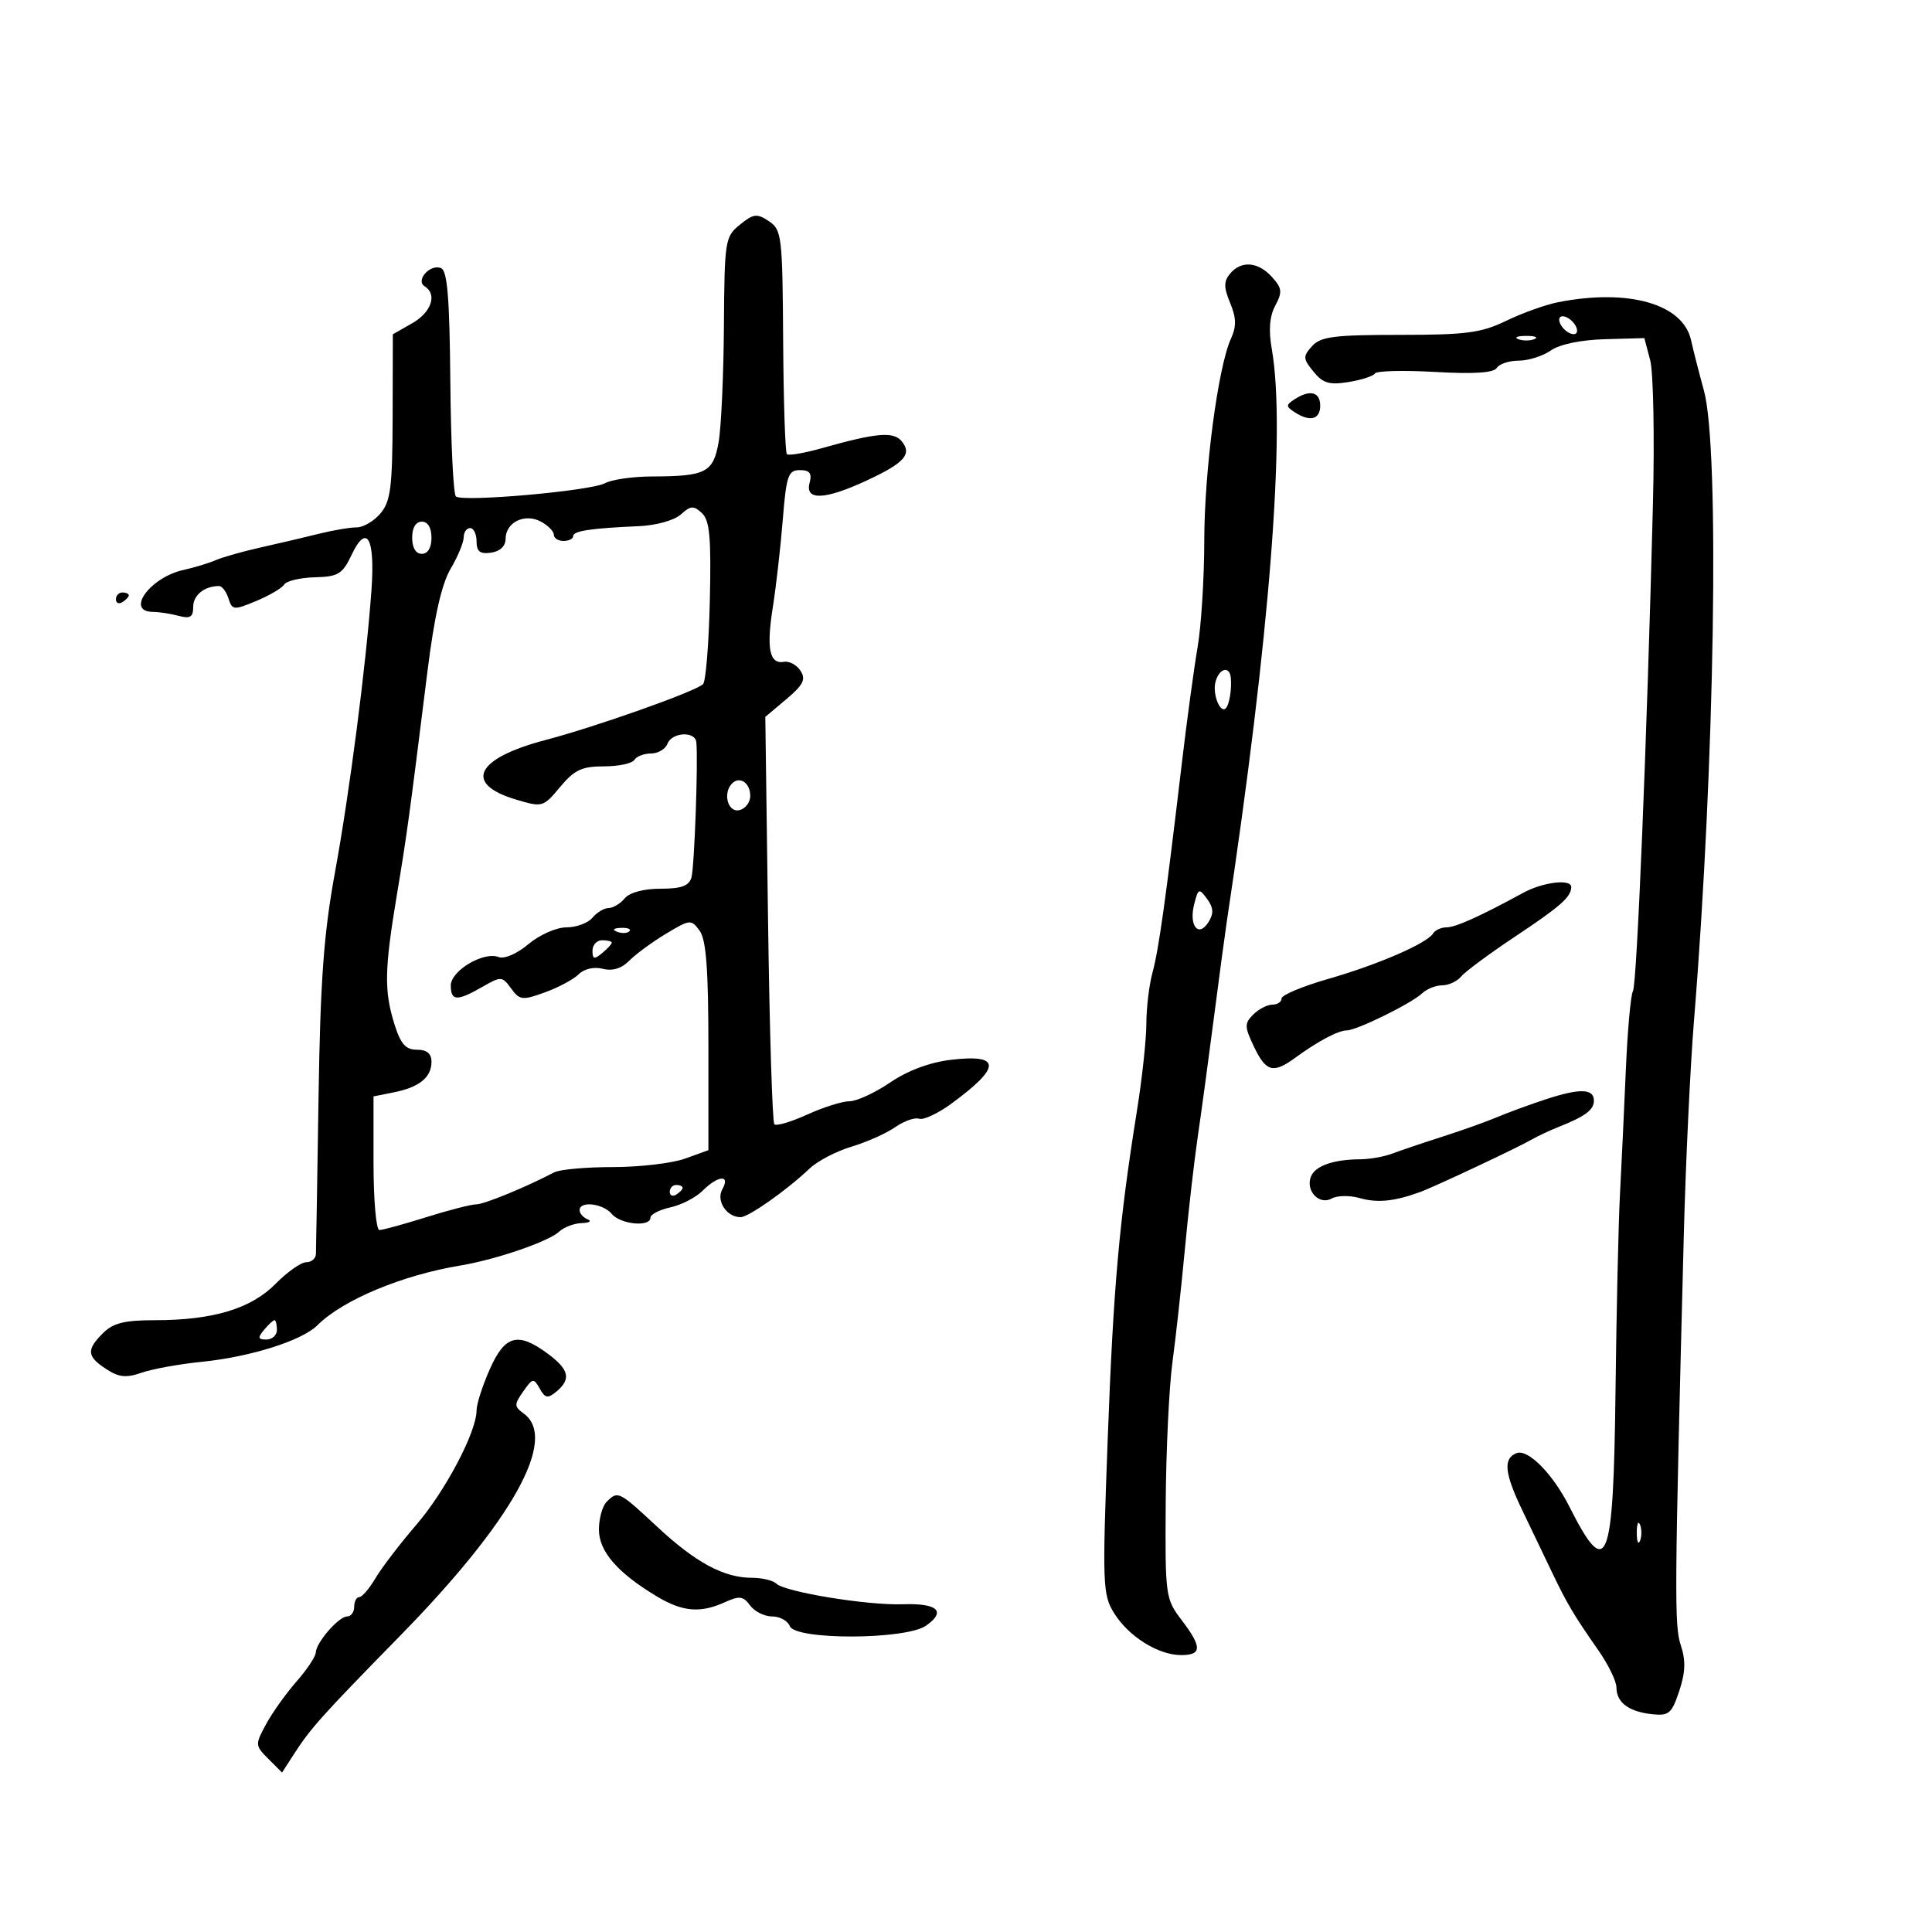 <svg xmlns="http://www.w3.org/2000/svg" width="300" height="300" viewBox="0 0 300 300" version="1.1">
	<path d="M 114.894 34.885 C 112.587 36.753, 112.497 37.324, 112.409 50.662 C 112.359 58.273, 111.990 66.368, 111.588 68.652 C 110.756 73.382, 109.619 73.965, 101.184 73.986 C 98.261 73.994, 94.997 74.466, 93.933 75.036 C 91.693 76.235, 71.849 77.993, 70.790 77.087 C 70.399 76.753, 70.011 68.750, 69.927 59.304 C 69.811 46.147, 69.468 42.010, 68.461 41.623 C 66.757 40.970, 64.476 43.558, 65.951 44.470 C 67.938 45.698, 66.980 48.504, 63.994 50.203 L 61 51.907 60.967 64.703 C 60.938 75.619, 60.664 77.823, 59.099 79.698 C 58.090 80.907, 56.417 81.894, 55.382 81.893 C 54.347 81.892, 51.700 82.340, 49.500 82.889 C 47.300 83.437, 43.250 84.388, 40.500 85.002 C 37.750 85.615, 34.600 86.505, 33.500 86.981 C 32.400 87.456, 30.150 88.139, 28.500 88.500 C 23.314 89.634, 19.416 94.980, 23.750 95.014 C 24.712 95.021, 26.512 95.299, 27.750 95.630 C 29.537 96.109, 30 95.820, 30 94.224 C 30 92.410, 31.756 91, 34.014 91 C 34.482 91, 35.141 91.869, 35.478 92.930 C 36.057 94.756, 36.291 94.777, 39.795 93.318 C 41.833 92.469, 43.786 91.319, 44.136 90.762 C 44.486 90.205, 46.622 89.701, 48.883 89.642 C 52.523 89.546, 53.176 89.149, 54.593 86.163 C 56.953 81.188, 58.264 83.512, 57.679 91.637 C 56.835 103.355, 54.300 122.963, 52.007 135.500 C 50.269 145.006, 49.739 152.280, 49.461 170.500 C 49.267 183.150, 49.085 194.063, 49.055 194.750 C 49.025 195.438, 48.347 196, 47.548 196 C 46.750 196, 44.612 197.505, 42.798 199.345 C 38.978 203.219, 33.077 205, 24.057 205 C 19.333 205, 17.560 205.440, 16 207 C 13.391 209.609, 13.477 210.611, 16.483 212.581 C 18.459 213.876, 19.583 213.992, 21.993 213.152 C 23.658 212.572, 27.828 211.815, 31.260 211.470 C 38.892 210.704, 46.885 208.181, 49.295 205.778 C 53.231 201.851, 62.454 198, 71.500 196.506 C 76.964 195.603, 85.215 192.774, 86.821 191.252 C 87.548 190.563, 89.123 189.964, 90.321 189.921 C 91.520 189.878, 91.938 189.615, 91.250 189.338 C 90.563 189.060, 90 188.421, 90 187.917 C 90 186.439, 93.643 186.864, 95 188.500 C 96.351 190.128, 101 190.577, 101 189.079 C 101 188.573, 102.396 187.852, 104.102 187.478 C 105.808 187.103, 108.058 185.942, 109.102 184.898 C 111.508 182.492, 113.461 182.353, 112.159 184.681 C 111.162 186.462, 112.828 189, 114.995 189 C 116.234 189, 122.174 184.814, 125.719 181.445 C 126.939 180.285, 129.864 178.759, 132.219 178.055 C 134.573 177.350, 137.625 175.989, 139 175.030 C 140.375 174.070, 142.049 173.479, 142.720 173.716 C 143.392 173.953, 145.642 172.902, 147.720 171.381 C 155.509 165.680, 155.496 163.637, 147.676 164.565 C 144.377 164.957, 140.948 166.235, 138.221 168.090 C 135.867 169.690, 133.030 171, 131.916 171 C 130.802 171, 127.846 171.931, 125.348 173.069 C 122.849 174.207, 120.552 174.885, 120.243 174.576 C 119.933 174.266, 119.490 159.906, 119.258 142.664 L 118.837 111.315 122.105 108.565 C 124.740 106.348, 125.166 105.494, 124.304 104.158 C 123.716 103.246, 122.558 102.620, 121.731 102.768 C 119.484 103.168, 118.985 100.718, 120.004 94.283 C 120.508 91.102, 121.201 85.013, 121.545 80.750 C 122.103 73.832, 122.389 73, 124.202 73 C 125.741 73, 126.107 73.485, 125.710 75 C 124.986 77.771, 128.109 77.628, 134.627 74.593 C 140.471 71.872, 141.670 70.512, 139.999 68.499 C 138.731 66.971, 136.059 67.208, 127.580 69.603 C 124.874 70.368, 122.447 70.780, 122.187 70.520 C 121.927 70.260, 121.666 62.331, 121.607 52.899 C 121.506 36.634, 121.392 35.679, 119.394 34.349 C 117.536 33.112, 117.005 33.176, 114.894 34.885 M 191.001 42.499 C 190.008 43.695, 190.012 44.614, 191.018 47.044 C 191.984 49.375, 192.011 50.680, 191.135 52.604 C 189.134 56.994, 187.008 73.131, 186.998 84 C 186.993 89.775, 186.527 97.200, 185.962 100.500 C 185.397 103.800, 184.297 111.900, 183.517 118.500 C 180.983 139.935, 179.931 147.437, 178.963 151 C 178.439 152.925, 178.009 156.499, 178.006 158.942 C 178.003 161.386, 177.347 167.461, 176.550 172.442 C 173.772 189.796, 172.894 199.654, 172.004 223.469 C 171.160 246.055, 171.216 247.614, 172.985 250.469 C 175.241 254.112, 179.848 257, 183.404 257 C 186.664 257, 186.675 255.752, 183.455 251.529 C 180.979 248.283, 180.912 247.786, 181.011 233.346 C 181.066 225.181, 181.538 215.350, 182.059 211.500 C 182.580 207.650, 183.447 199.775, 183.984 194 C 184.522 188.225, 185.424 180.350, 185.988 176.500 C 186.553 172.650, 187.682 164.325, 188.498 158 C 189.314 151.675, 190.220 144.925, 190.511 143 C 197.158 99.063, 199.695 66.737, 197.482 54.194 C 196.963 51.256, 197.135 49.115, 198.025 47.454 C 199.150 45.350, 199.080 44.746, 197.509 43.010 C 195.352 40.627, 192.726 40.421, 191.001 42.499 M 241.962 46.923 C 240.016 47.304, 236.387 48.603, 233.896 49.808 C 230.006 51.692, 227.676 52, 217.339 52 C 207.149 52, 205.069 52.268, 203.735 53.750 C 202.298 55.347, 202.318 55.693, 203.956 57.707 C 205.423 59.511, 206.419 59.806, 209.400 59.323 C 211.407 58.997, 213.255 58.397, 213.506 57.990 C 213.758 57.582, 217.959 57.477, 222.842 57.755 C 228.870 58.099, 231.945 57.898, 232.419 57.131 C 232.804 56.509, 234.341 56, 235.837 56 C 237.332 56, 239.569 55.290, 240.809 54.422 C 242.175 53.464, 245.477 52.776, 249.197 52.672 L 255.332 52.500 256.240 55.926 C 256.740 57.811, 256.931 67.936, 256.664 78.426 C 255.736 115.007, 254.178 152.902, 253.562 153.899 C 253.221 154.451, 252.723 159.987, 252.456 166.202 C 252.188 172.416, 251.779 181.100, 251.546 185.500 C 251.313 189.900, 251.003 203.625, 250.856 216 C 250.533 243.173, 249.566 245.587, 243.674 233.917 C 241.114 228.846, 237.270 224.959, 235.492 225.642 C 233.381 226.452, 233.609 228.752, 236.372 234.500 C 237.693 237.250, 239.742 241.525, 240.925 244 C 243.334 249.041, 244.301 250.671, 248.250 256.347 C 249.763 258.521, 251 261.077, 251 262.028 C 251 264.344, 252.900 265.781, 256.484 266.175 C 259.140 266.467, 259.578 266.098, 260.748 262.593 C 261.714 259.696, 261.779 257.860, 260.998 255.494 C 259.978 252.402, 260.009 248.027, 261.454 192 C 261.745 180.725, 262.458 165.650, 263.040 158.500 C 266.274 118.731, 267.050 69.639, 264.587 60.654 C 263.810 57.819, 262.911 54.300, 262.589 52.833 C 261.352 47.197, 252.909 44.778, 241.962 46.923 M 242.188 50.063 C 242.428 50.784, 243.216 51.572, 243.938 51.813 C 244.688 52.063, 245.063 51.688, 244.813 50.938 C 244.572 50.216, 243.784 49.428, 243.063 49.188 C 242.313 48.938, 241.938 49.313, 242.188 50.063 M 235.750 52.662 C 236.438 52.940, 237.563 52.940, 238.250 52.662 C 238.938 52.385, 238.375 52.158, 237 52.158 C 235.625 52.158, 235.063 52.385, 235.750 52.662 M 201 62.015 C 199.667 62.891, 199.667 63.109, 201 63.985 C 203.393 65.556, 205 65.160, 205 63 C 205 60.840, 203.393 60.444, 201 62.015 M 105.711 79.890 C 104.699 80.801, 101.877 81.588, 99.211 81.703 C 91.760 82.025, 89 82.443, 89 83.250 C 89 83.662, 88.325 84, 87.500 84 C 86.675 84, 86 83.566, 86 83.035 C 86 82.505, 85.094 81.586, 83.987 80.993 C 81.480 79.651, 78.518 81.101, 78.508 83.675 C 78.503 84.803, 77.641 85.622, 76.250 85.820 C 74.539 86.063, 74 85.644, 74 84.070 C 74 82.931, 73.550 82, 73 82 C 72.450 82, 72 82.649, 72 83.443 C 72 84.236, 71.085 86.437, 69.966 88.333 C 68.580 90.682, 67.441 95.718, 66.390 104.140 C 63.485 127.413, 63.197 129.516, 61.618 139 C 59.695 150.546, 59.633 153.856, 61.243 159.016 C 62.211 162.117, 62.987 163, 64.743 163 C 66.284 163, 67 163.596, 67 164.878 C 67 167.294, 65.108 168.828, 61.155 169.619 L 58 170.250 58 180.625 C 58 186.331, 58.410 191, 58.911 191 C 59.412 191, 62.674 190.106, 66.161 189.013 C 69.647 187.920, 73.145 187.020, 73.934 187.013 C 75.198 187.002, 81.616 184.369, 86.059 182.039 C 86.916 181.590, 91.020 181.222, 95.180 181.222 C 99.340 181.222, 104.376 180.632, 106.372 179.910 L 110 178.598 110 162.490 C 110 150.489, 109.653 145.908, 108.640 144.523 C 107.326 142.726, 107.150 142.742, 103.390 145.007 C 101.251 146.295, 98.692 148.175, 97.704 149.182 C 96.526 150.385, 95.114 150.816, 93.598 150.435 C 92.228 150.091, 90.705 150.438, 89.857 151.286 C 89.070 152.073, 86.714 153.336, 84.621 154.092 C 81.107 155.363, 80.705 155.317, 79.368 153.489 C 77.971 151.578, 77.814 151.570, 74.879 153.255 C 70.968 155.499, 70 155.454, 70 153.026 C 70 150.734, 75.080 147.710, 77.422 148.608 C 78.317 148.952, 80.276 148.104, 82.062 146.601 C 83.781 145.155, 86.397 144, 87.954 144 C 89.495 144, 91.315 143.325, 92 142.500 C 92.685 141.675, 93.810 141, 94.500 141 C 95.190 141, 96.315 140.325, 97 139.500 C 97.754 138.591, 99.944 138, 102.555 138 C 105.801 138, 106.990 137.568, 107.369 136.250 C 107.829 134.652, 108.422 118.194, 108.126 115.250 C 107.948 113.488, 104.333 113.690, 103.638 115.500 C 103.322 116.325, 102.175 117, 101.090 117 C 100.006 117, 98.840 117.450, 98.500 118 C 98.160 118.550, 96.029 119, 93.764 119 C 90.353 119, 89.186 119.550, 86.972 122.203 C 84.341 125.354, 84.230 125.385, 80.096 124.147 C 71.922 121.698, 73.881 117.754, 84.682 114.915 C 92.604 112.833, 108.043 107.357, 109.171 106.229 C 109.596 105.804, 110.069 99.972, 110.222 93.269 C 110.446 83.465, 110.207 80.809, 109 79.681 C 107.711 78.477, 107.249 78.506, 105.711 79.890 M 64 83.500 C 64 85.056, 64.567 86, 65.500 86 C 66.433 86, 67 85.056, 67 83.500 C 67 81.944, 66.433 81, 65.500 81 C 64.567 81, 64 81.944, 64 83.500 M 18 93.059 C 18 93.641, 18.450 93.840, 19 93.500 C 19.550 93.160, 20 92.684, 20 92.441 C 20 92.198, 19.550 92, 19 92 C 18.450 92, 18 92.477, 18 93.059 M 188.739 105.889 C 188.248 107.768, 189.473 110.871, 190.351 109.971 C 190.894 109.414, 191.285 107.009, 191.118 105.250 C 190.936 103.327, 189.294 103.769, 188.739 105.889 M 113.688 121.646 C 112.216 123.117, 112.990 126.149, 114.750 125.810 C 115.713 125.624, 116.500 124.616, 116.500 123.570 C 116.500 121.580, 114.869 120.464, 113.688 121.646 M 236.500 138.648 C 229.823 142.289, 226.021 144, 224.607 144 C 223.788 144, 222.856 144.424, 222.536 144.941 C 221.579 146.490, 213.976 149.788, 206.250 152.004 C 202.262 153.149, 199 154.516, 199 155.042 C 199 155.569, 198.357 156, 197.571 156 C 196.786 156, 195.451 156.692, 194.605 157.537 C 193.222 158.921, 193.234 159.422, 194.719 162.537 C 196.586 166.451, 197.704 166.750, 201.122 164.250 C 204.610 161.699, 207.809 160, 209.127 160 C 210.666 160, 219.155 155.826, 220.821 154.250 C 221.548 153.563, 222.956 153, 223.949 153 C 224.942 153, 226.272 152.377, 226.905 151.615 C 227.537 150.853, 231.305 148.066, 235.277 145.423 C 242.310 140.742, 243.953 139.294, 243.985 137.750 C 244.012 136.429, 239.598 136.959, 236.500 138.648 M 185.423 140.450 C 184.588 143.778, 186.117 145.643, 187.658 143.176 C 188.492 141.841, 188.436 140.949, 187.433 139.578 C 186.186 137.872, 186.056 137.929, 185.423 140.450 M 95.813 144.683 C 96.534 144.972, 97.397 144.936, 97.729 144.604 C 98.061 144.272, 97.471 144.036, 96.417 144.079 C 95.252 144.127, 95.015 144.364, 95.813 144.683 M 92 147.622 C 92 148.951, 92.271 149.020, 93.500 148 C 94.325 147.315, 95 146.585, 95 146.378 C 95 146.170, 94.325 146, 93.500 146 C 92.675 146, 92 146.730, 92 147.622 M 240 170.709 C 237.525 171.522, 234.150 172.760, 232.500 173.460 C 230.850 174.160, 227.025 175.525, 224 176.493 C 220.975 177.460, 217.466 178.645, 216.203 179.126 C 214.940 179.607, 212.690 180.006, 211.203 180.014 C 207.043 180.035, 204.197 181.043, 203.552 182.725 C 202.708 184.925, 204.859 187.178, 206.778 186.105 C 207.632 185.626, 209.588 185.595, 211.122 186.035 C 213.860 186.820, 216.518 186.556, 220.500 185.103 C 222.814 184.259, 235.781 178.156, 238 176.867 C 238.825 176.387, 240.625 175.547, 242 174.998 C 246.174 173.334, 247.500 172.347, 247.500 170.905 C 247.500 169.019, 245.320 168.962, 240 170.709 M 104 185.059 C 104 185.641, 104.450 185.840, 105 185.500 C 105.550 185.160, 106 184.684, 106 184.441 C 106 184.198, 105.550 184, 105 184 C 104.450 184, 104 184.477, 104 185.059 M 41 206.500 C 39.980 207.729, 40.049 208, 41.378 208 C 42.270 208, 43 207.325, 43 206.500 C 43 205.675, 42.830 205, 42.622 205 C 42.415 205, 41.685 205.675, 41 206.500 M 76.047 212.627 C 74.921 215.172, 74 218.041, 74 219.003 C 74 222.347, 69.159 231.533, 64.621 236.800 C 62.109 239.715, 59.270 243.428, 58.311 245.050 C 57.353 246.673, 56.216 248, 55.784 248 C 55.353 248, 55 248.675, 55 249.500 C 55 250.325, 54.510 251, 53.910 251 C 52.598 251, 49.080 255.050, 49.033 256.614 C 49.015 257.227, 47.664 259.252, 46.032 261.114 C 44.399 262.977, 42.273 265.961, 41.306 267.747 C 39.595 270.907, 39.605 271.050, 41.673 273.117 L 43.796 275.241 45.648 272.371 C 48.254 268.332, 49.951 266.441, 62.129 254.003 C 79.582 236.177, 86.688 223.417, 81.340 219.507 C 79.828 218.401, 79.819 218.096, 81.244 216.063 C 82.704 213.978, 82.872 213.949, 83.806 215.619 C 84.652 217.129, 85.053 217.201, 86.403 216.080 C 88.725 214.153, 88.379 212.656, 85.040 210.188 C 80.412 206.766, 78.398 207.312, 76.047 212.627 M 94.200 233.200 C 93.540 233.860, 93 235.801, 93 237.513 C 93 240.900, 95.887 244.229, 102 247.894 C 105.993 250.288, 108.759 250.522, 112.562 248.790 C 114.816 247.763, 115.409 247.839, 116.470 249.290 C 117.158 250.230, 118.697 251, 119.892 251 C 121.086 251, 122.322 251.675, 122.638 252.500 C 123.481 254.695, 140.641 254.640, 143.794 252.432 C 146.984 250.197, 145.595 248.921, 140.175 249.109 C 134.696 249.299, 121.922 247.214, 120.550 245.906 C 120.027 245.408, 118.326 245, 116.768 245 C 112.408 245, 108.015 242.635, 102.052 237.078 C 96.095 231.526, 95.947 231.453, 94.200 233.200 M 254.158 238 C 254.158 239.375, 254.385 239.938, 254.662 239.250 C 254.940 238.563, 254.940 237.438, 254.662 236.750 C 254.385 236.063, 254.158 236.625, 254.158 238" stroke="none" fill="black" fill-rule="evenodd"/>
</svg>
